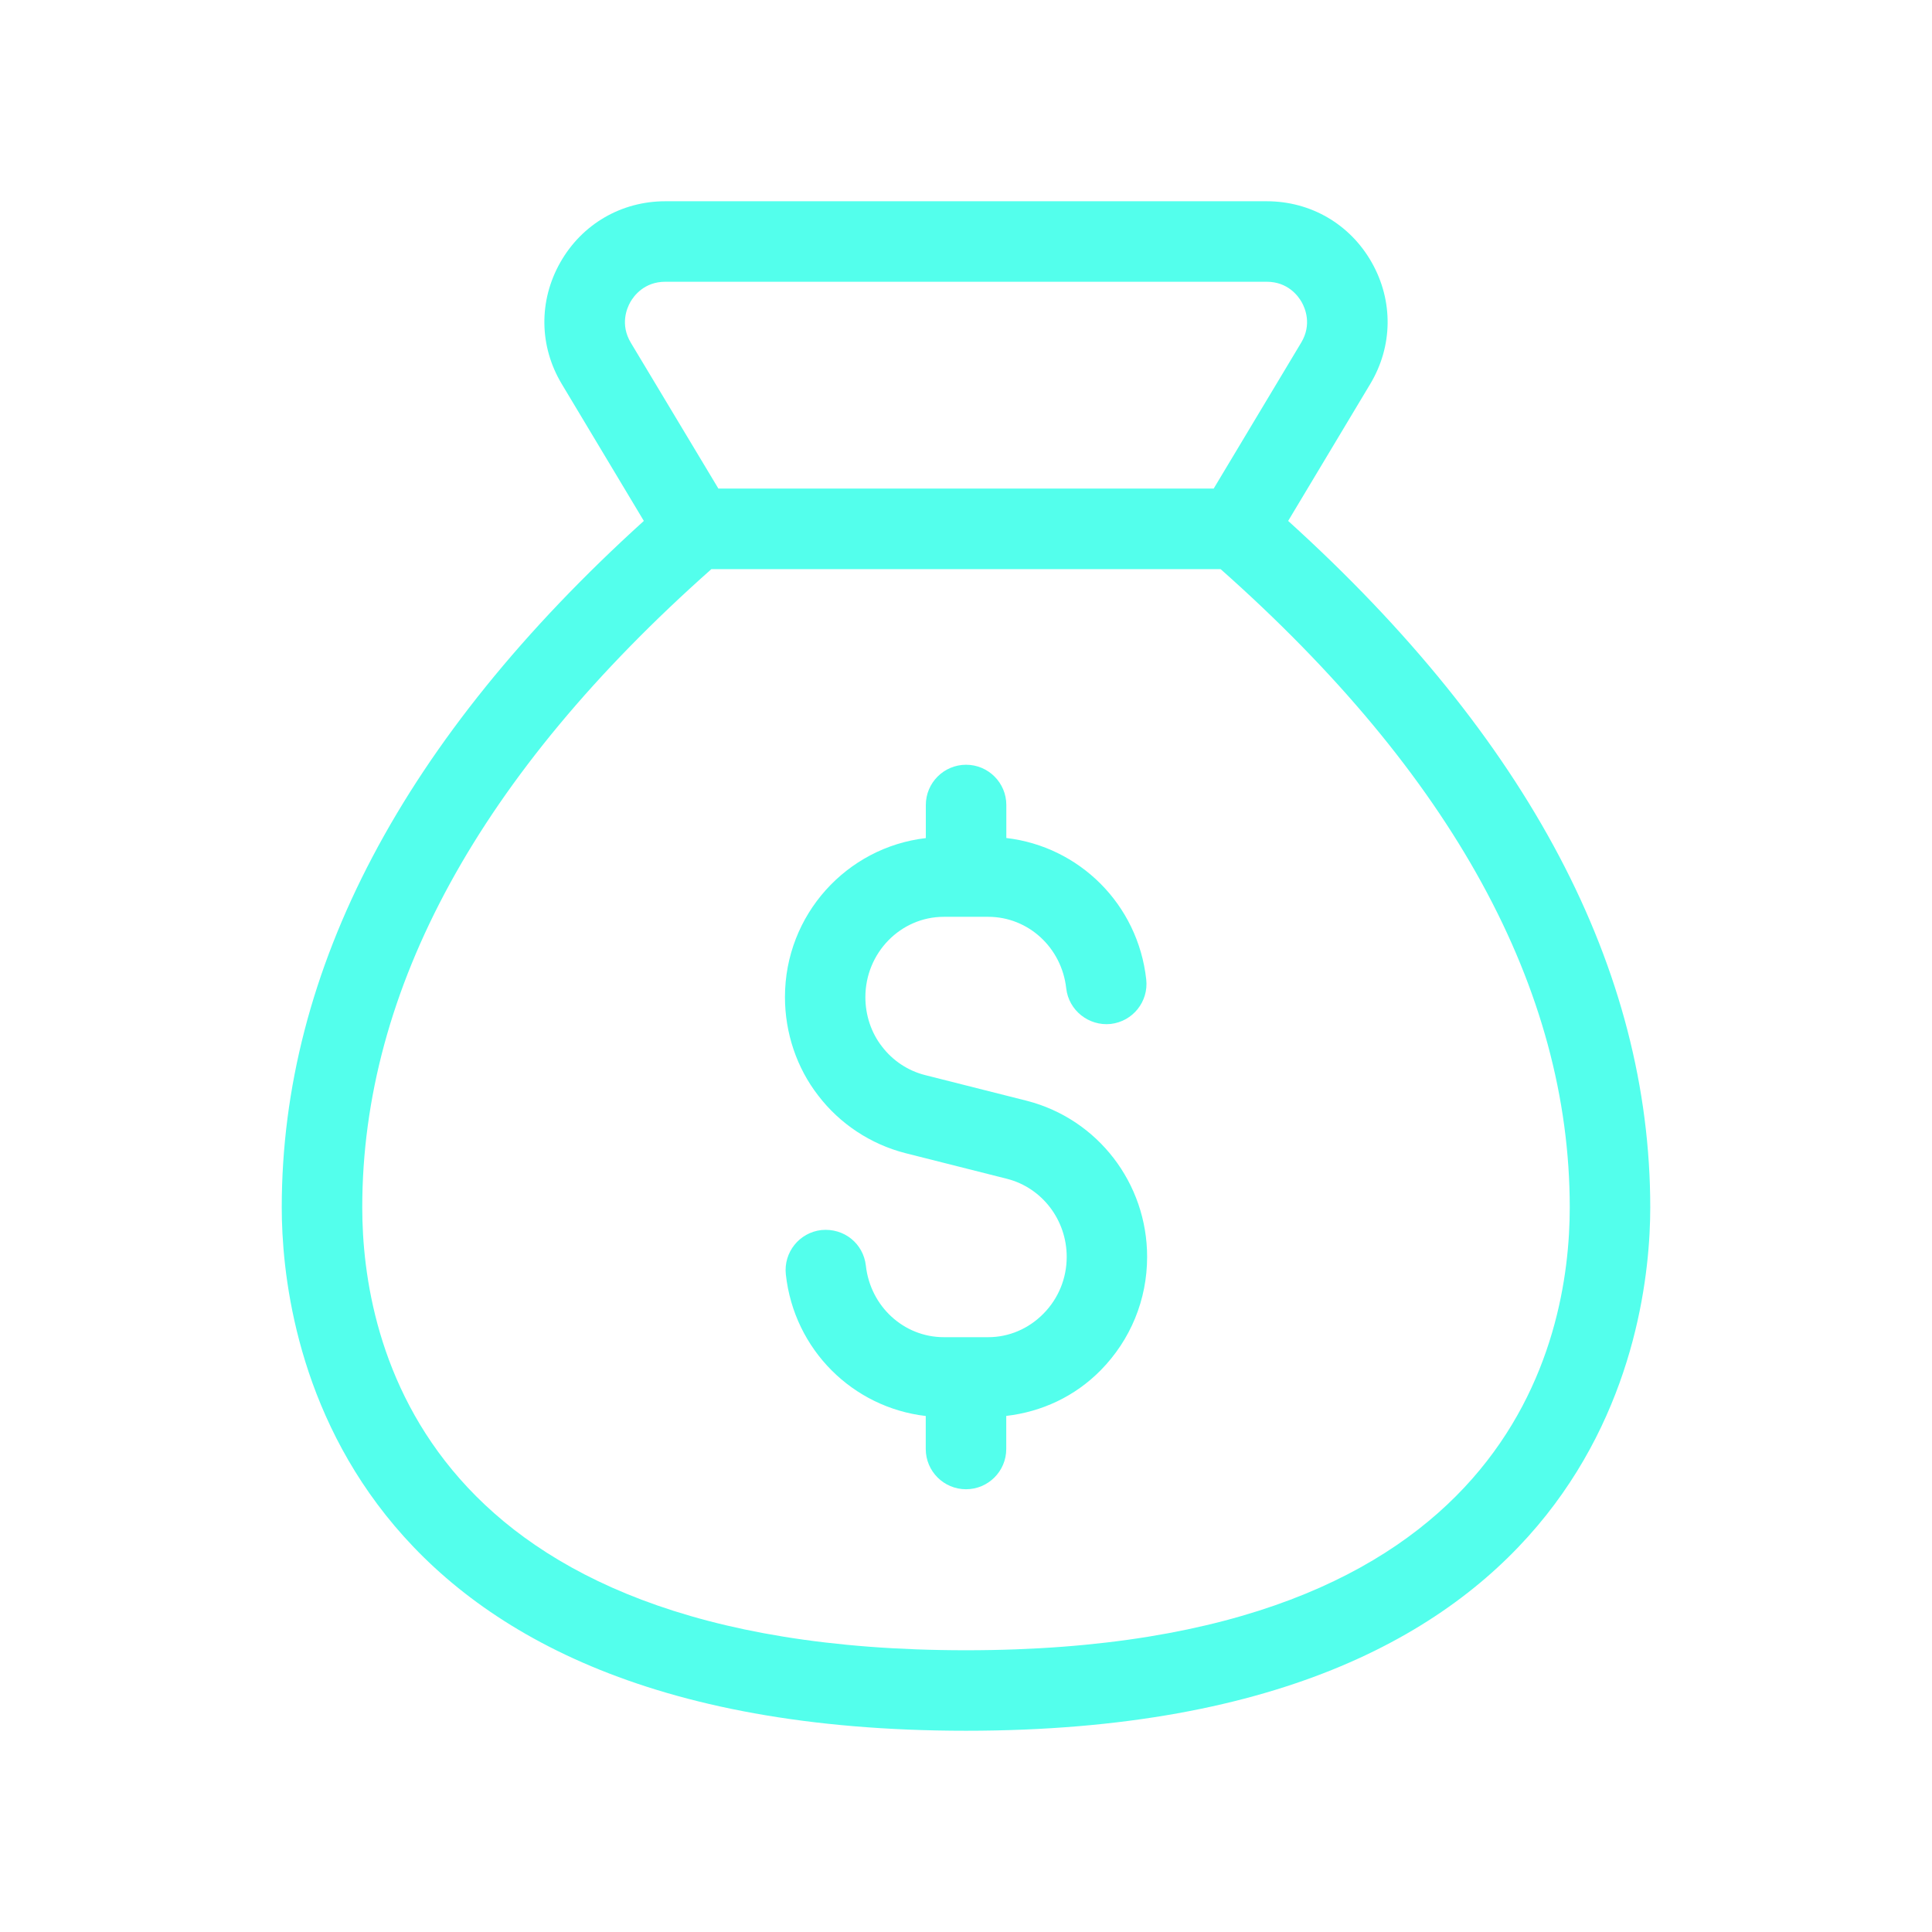 <svg width="24" height="24" viewBox="0 0 24 24" fill="none" xmlns="http://www.w3.org/2000/svg">
<path d="M16.002 6.471L17.021 4.771C17.303 4.302 17.31 3.737 17.04 3.26C16.77 2.784 16.283 2.5 15.735 2.5H8.265C7.718 2.5 7.23 2.784 6.96 3.26C6.69 3.737 6.697 4.302 6.979 4.771L7.998 6.471C5.013 9.174 3.5 12.042 3.5 15C3.5 16.525 4.113 21.5 12 21.5C19.887 21.5 20.5 16.525 20.5 15C20.5 12.042 18.987 9.174 16.002 6.471ZM7.836 4.257C7.701 4.031 7.787 3.829 7.83 3.753C7.873 3.677 8.002 3.5 8.265 3.5H15.735C15.998 3.5 16.127 3.677 16.17 3.753C16.213 3.829 16.299 4.031 16.164 4.256L15.077 6.069H8.924L7.836 4.257ZM12 20.5C5.231 20.5 4.5 16.654 4.5 15C4.5 12.285 5.964 9.618 8.837 7.07H15.163C18.036 9.618 19.5 12.285 19.5 15C19.5 16.654 18.769 20.5 12 20.5ZM14.25 15.613C14.25 16.144 14.045 16.644 13.673 17.022C13.353 17.347 12.942 17.538 12.5 17.589V18C12.5 18.276 12.276 18.5 12 18.5C11.724 18.5 11.5 18.276 11.5 18V17.59C10.596 17.485 9.865 16.769 9.762 15.832C9.732 15.558 9.929 15.311 10.204 15.28C10.486 15.253 10.725 15.448 10.756 15.722C10.812 16.229 11.228 16.611 11.725 16.611H12.276C12.533 16.611 12.776 16.507 12.961 16.32C13.148 16.131 13.251 15.88 13.251 15.613C13.251 15.155 12.946 14.756 12.511 14.644L11.244 14.324C10.814 14.213 10.432 13.96 10.164 13.609C9.898 13.267 9.751 12.832 9.751 12.386C9.751 11.362 10.519 10.525 11.501 10.411V10C11.501 9.724 11.725 9.5 12.001 9.5C12.277 9.5 12.501 9.724 12.501 10V10.41C13.405 10.515 14.136 11.231 14.239 12.168C14.269 12.442 14.072 12.689 13.797 12.72C13.525 12.748 13.276 12.552 13.245 12.278C13.189 11.771 12.773 11.389 12.276 11.389H11.725C11.187 11.389 10.75 11.837 10.75 12.387C10.75 12.612 10.823 12.83 10.956 13C11.09 13.176 11.279 13.301 11.491 13.355L12.758 13.675C13.637 13.902 14.25 14.699 14.25 15.613Z" fill="#53FFEC"/>
</svg>
